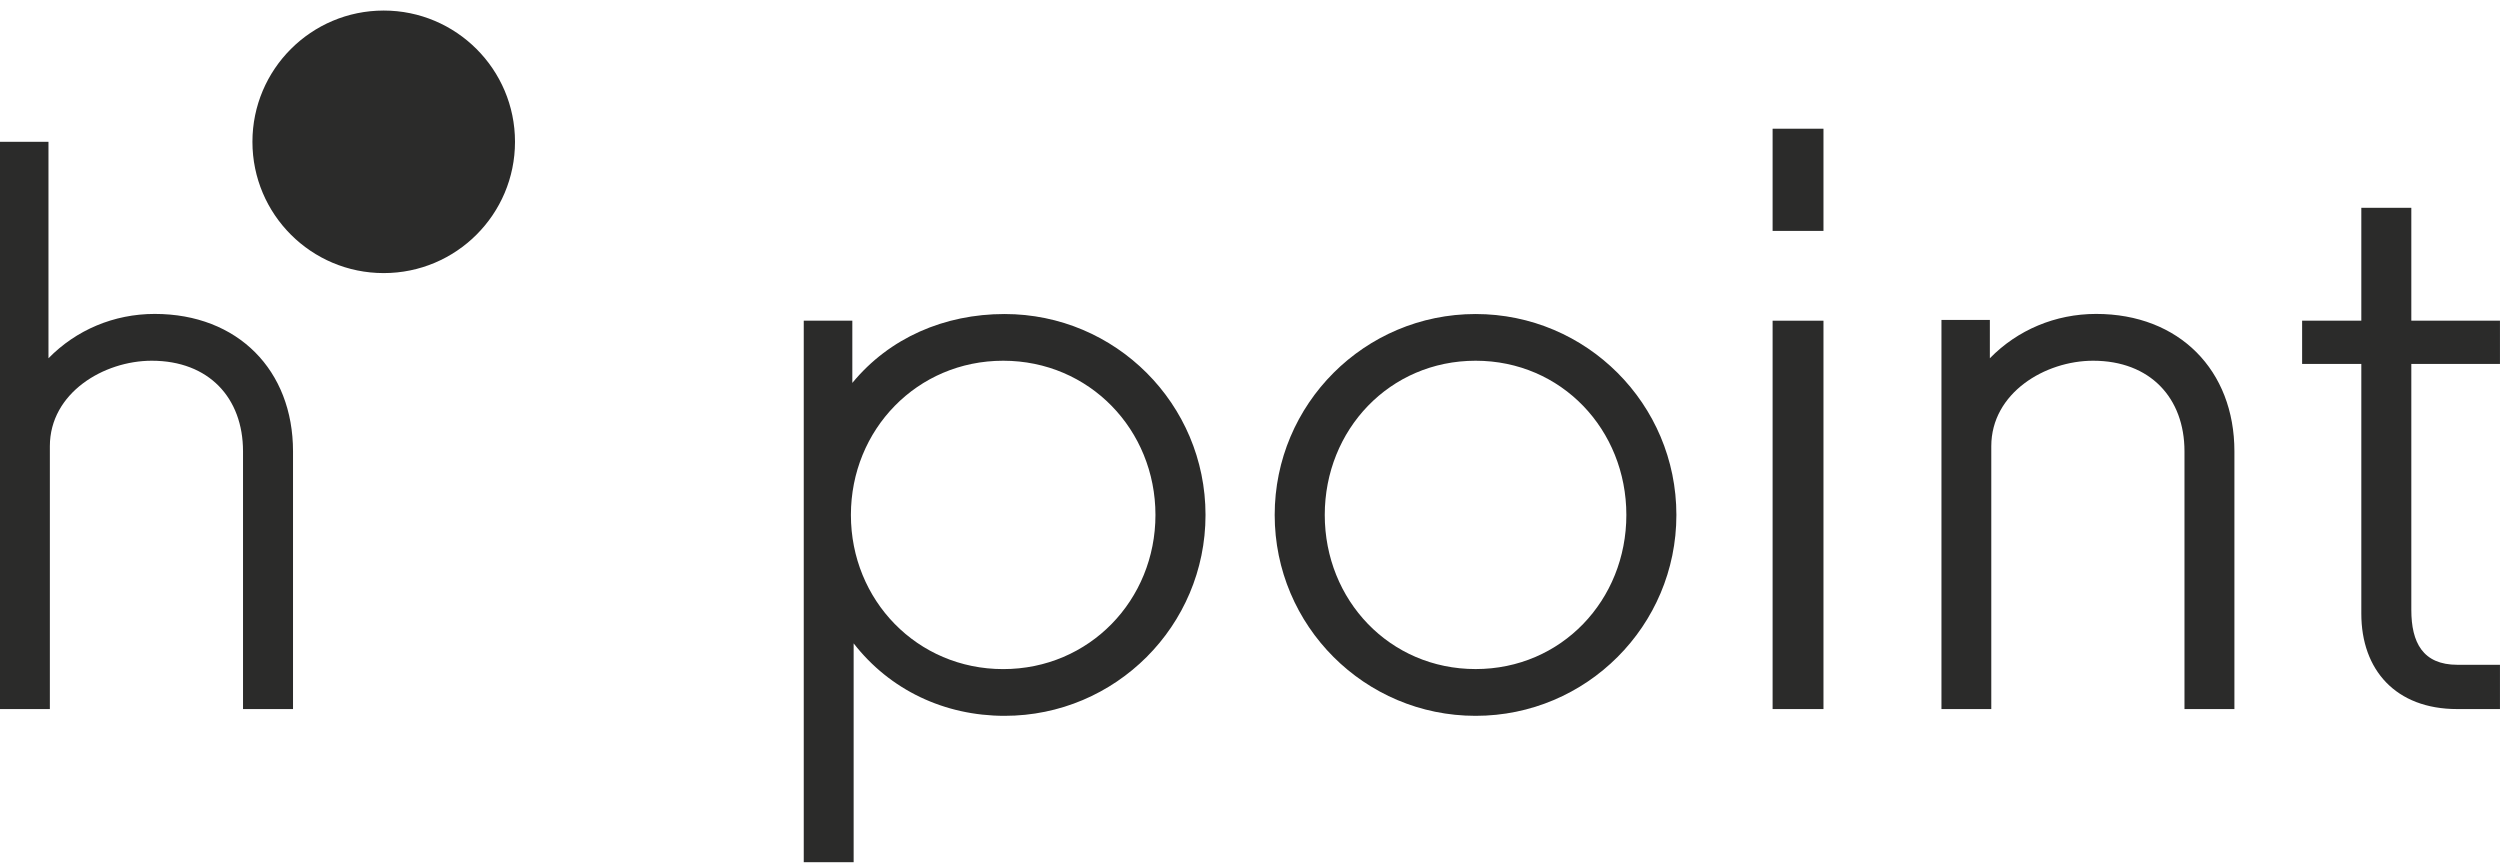 <svg width="72" height="25" viewBox="0 0 72 25" fill="none" xmlns="http://www.w3.org/2000/svg">
<path d="M51.051 20.421H52.516V9.236H51.051V20.421Z" fill="#2B2B2A"/>
<path d="M51.051 6.65H52.516V3.707H51.051V6.65Z" fill="#2B2B2A"/>
<path d="M28.892 19.27C26.41 19.27 24.506 17.283 24.506 14.831C24.506 12.377 26.41 10.389 28.892 10.389C31.374 10.389 33.277 12.377 33.277 14.831C33.277 17.283 31.374 19.27 28.892 19.27ZM28.932 9.044C27.2 9.044 25.617 9.728 24.547 11.028V9.236H23.148V24.832H24.585V18.529C25.629 19.872 27.2 20.616 28.932 20.616C32.128 20.616 34.719 18.024 34.719 14.831C34.719 11.634 32.128 9.044 28.932 9.044Z" fill="#2B2B2A"/>
<path d="M42.498 19.269C40.021 19.269 38.153 17.283 38.153 14.831C38.153 12.377 40.021 10.389 42.498 10.389C44.972 10.389 46.839 12.377 46.839 14.831C46.839 17.283 44.972 19.269 42.498 19.269ZM42.498 9.044C39.301 9.044 36.711 11.634 36.711 14.831C36.711 18.024 39.301 20.616 42.498 20.616C45.69 20.616 48.28 18.024 48.28 14.831C48.28 11.634 45.69 9.044 42.498 9.044Z" fill="#2B2B2A"/>
<path d="M71.999 10.482V9.236H69.446V5.984H68.006V9.236H66.301V10.482H68.006V17.675C68.006 19.293 68.997 20.421 70.766 20.421H71.999V19.146H70.774C69.773 19.146 69.446 18.499 69.446 17.565V10.482H71.999Z" fill="#2B2B2A"/>
<path d="M11.051 0.304C8.963 0.304 7.27 1.998 7.27 4.084C7.27 6.173 8.963 7.865 11.051 7.865C13.138 7.865 14.832 6.173 14.832 4.084C14.832 1.998 13.138 0.304 11.051 0.304Z" fill="#2B2B2A"/>
<path d="M4.455 9.041C3.281 9.041 2.192 9.504 1.396 10.318V4.084H0V20.421H1.436V12.851C1.436 11.316 2.988 10.389 4.37 10.389C6.016 10.389 6.999 11.461 6.999 12.998V20.421H8.439V12.998C8.439 10.668 6.854 9.041 4.455 9.041Z" fill="#2B2B2A"/>
<path d="M60.369 9.041C59.193 9.041 58.102 9.504 57.308 10.318V9.215H55.914V20.421H57.349V12.851C57.349 11.316 58.899 10.389 60.281 10.389C61.925 10.389 62.913 11.461 62.913 12.998V20.421H64.351V12.998C64.351 10.668 62.766 9.041 60.369 9.041Z" fill="#2B2B2A"/>
</svg>
